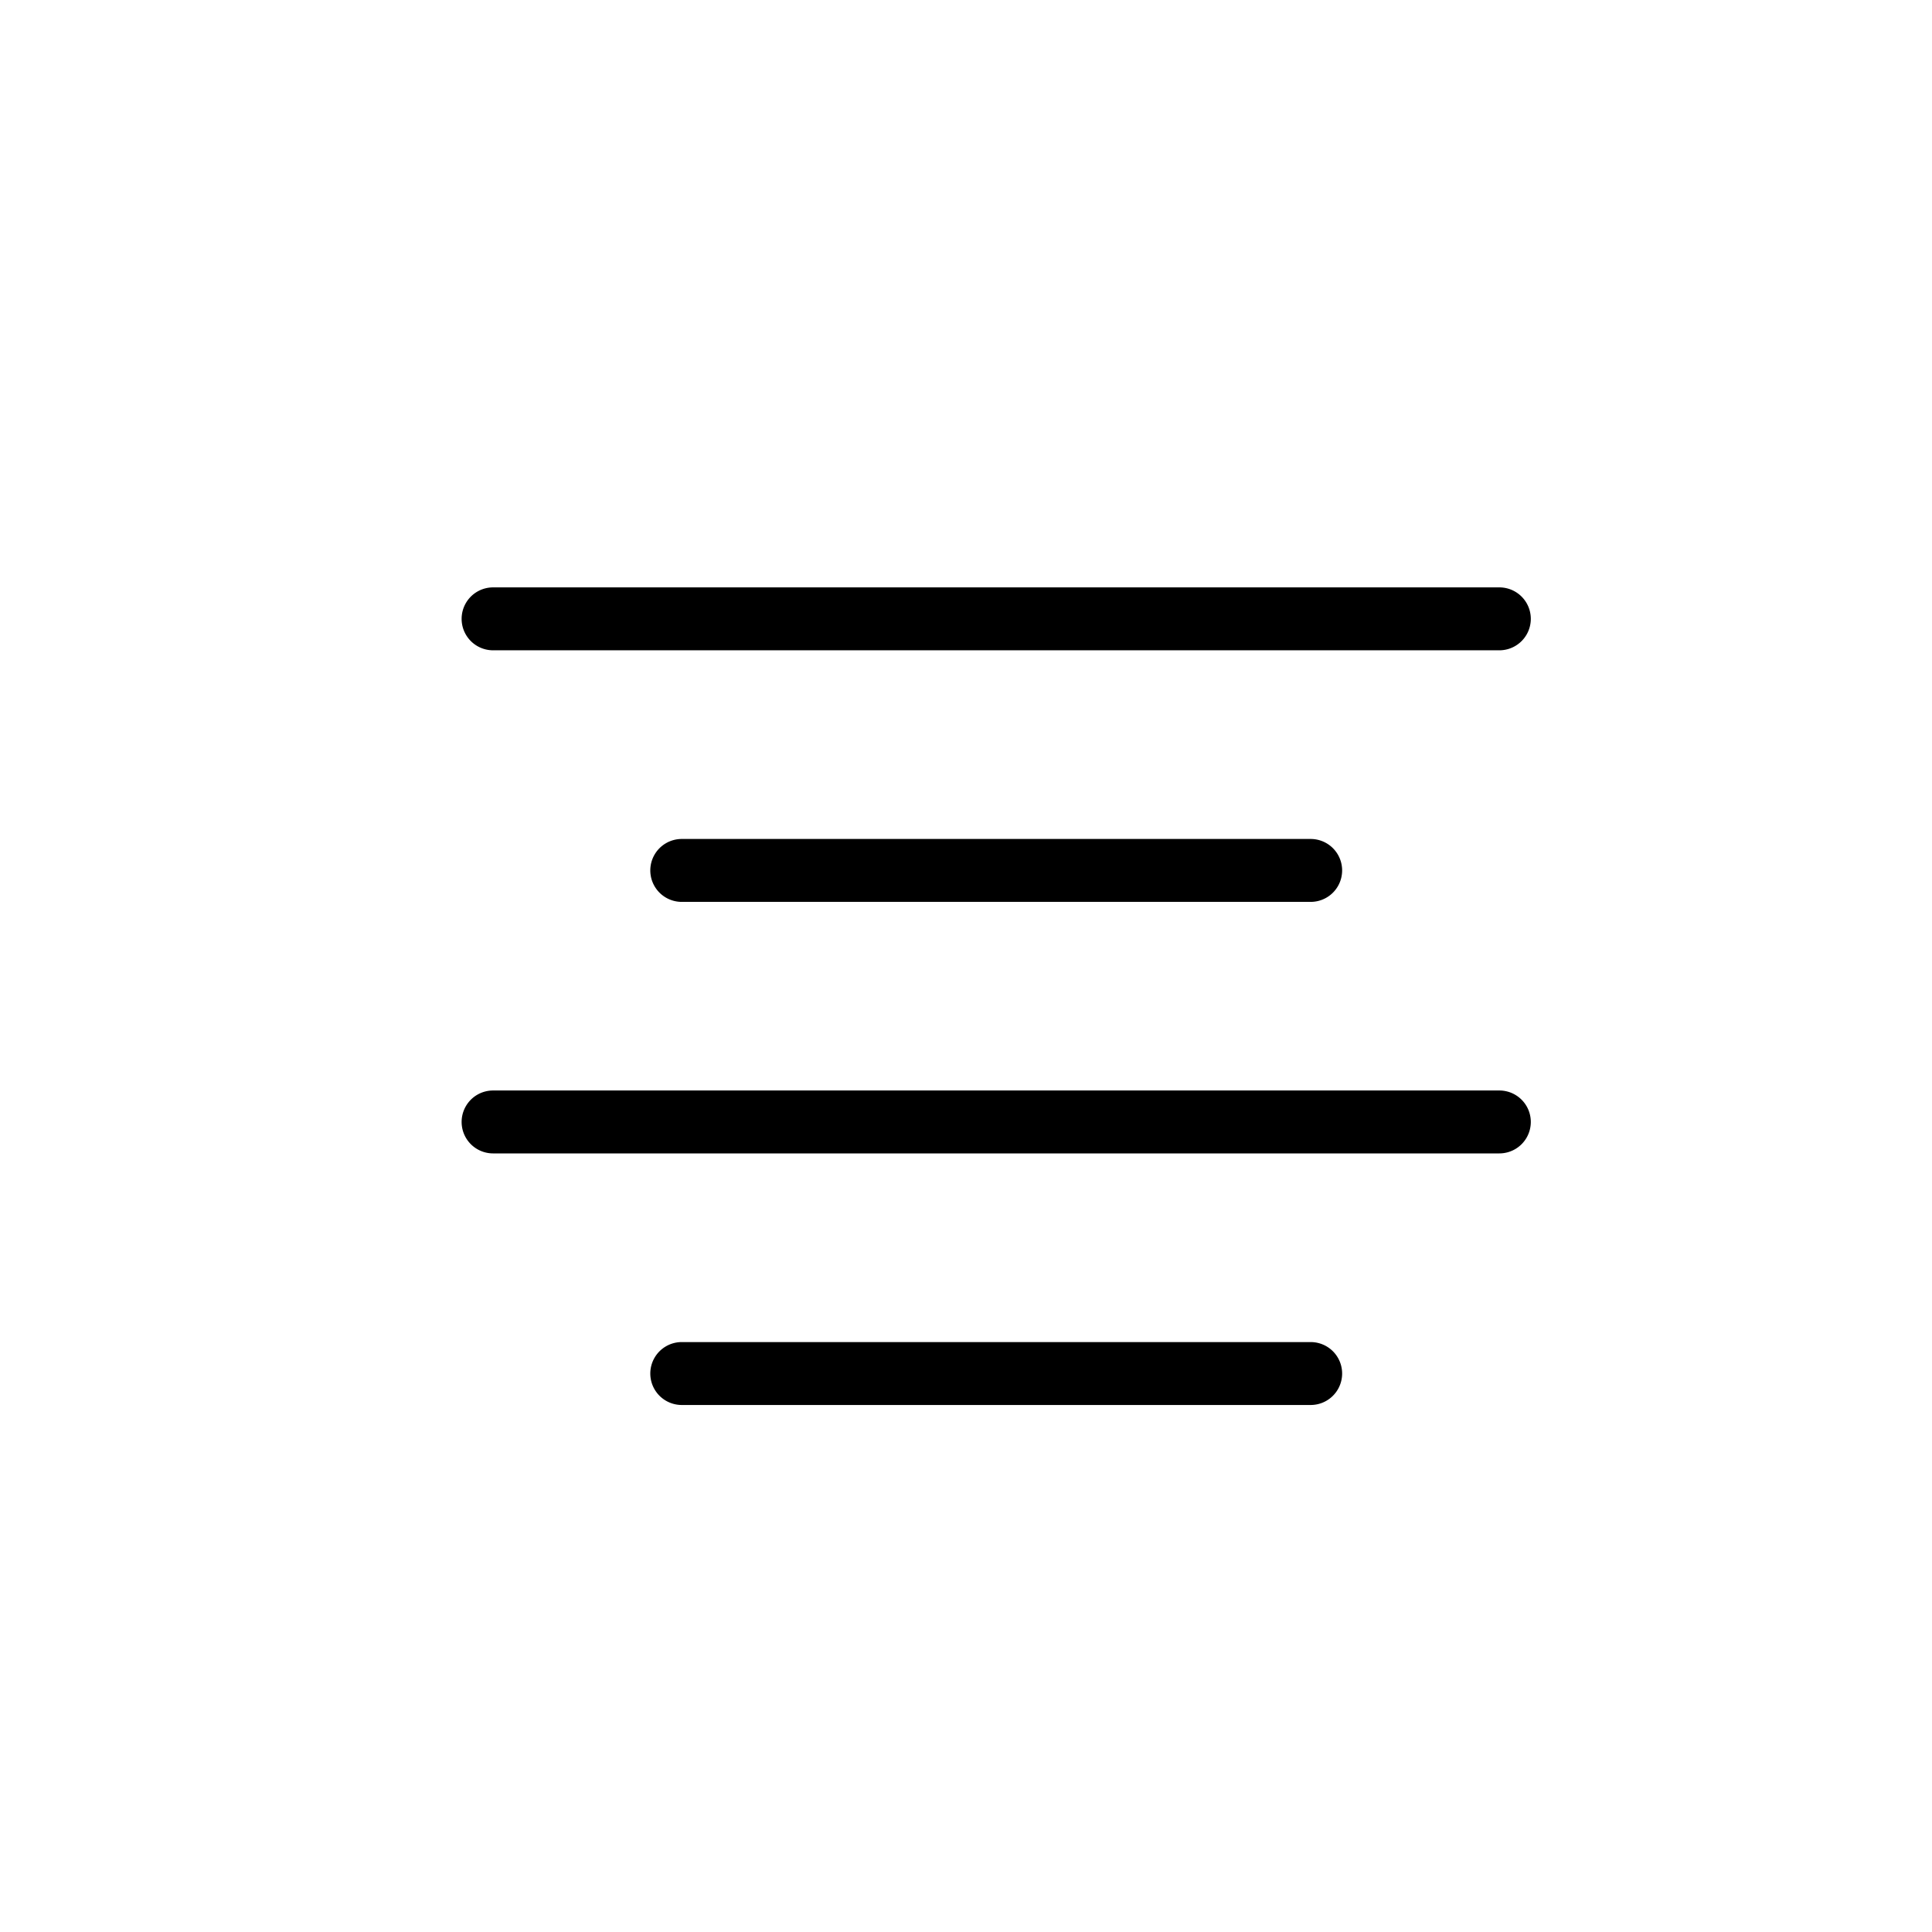  <svg data-name="Component 2282 – 6" xmlns="http://www.w3.org/2000/svg" width="32" height="32" viewBox="0 0 32 32"><path data-name="Vector 605 (Stroke)" d="M8.167 9.729h16.667a.521.521 0 0 1 0 1.042H8.167a.521.521 0 0 1 0-1.042z M11.292 13.896h10.417a.521.521 0 0 1 0 1.042H11.292a.521.521 0 0 1 0-1.042z M8.167 18.062h16.667a.521.521 0 0 1 0 1.042H8.167a.521.521 0 0 1 0-1.042z M11.292 22.229h10.417a.521.521 0 0 1 0 1.042H11.292a.521.521 0 0 1 0-1.042z"/></svg>
